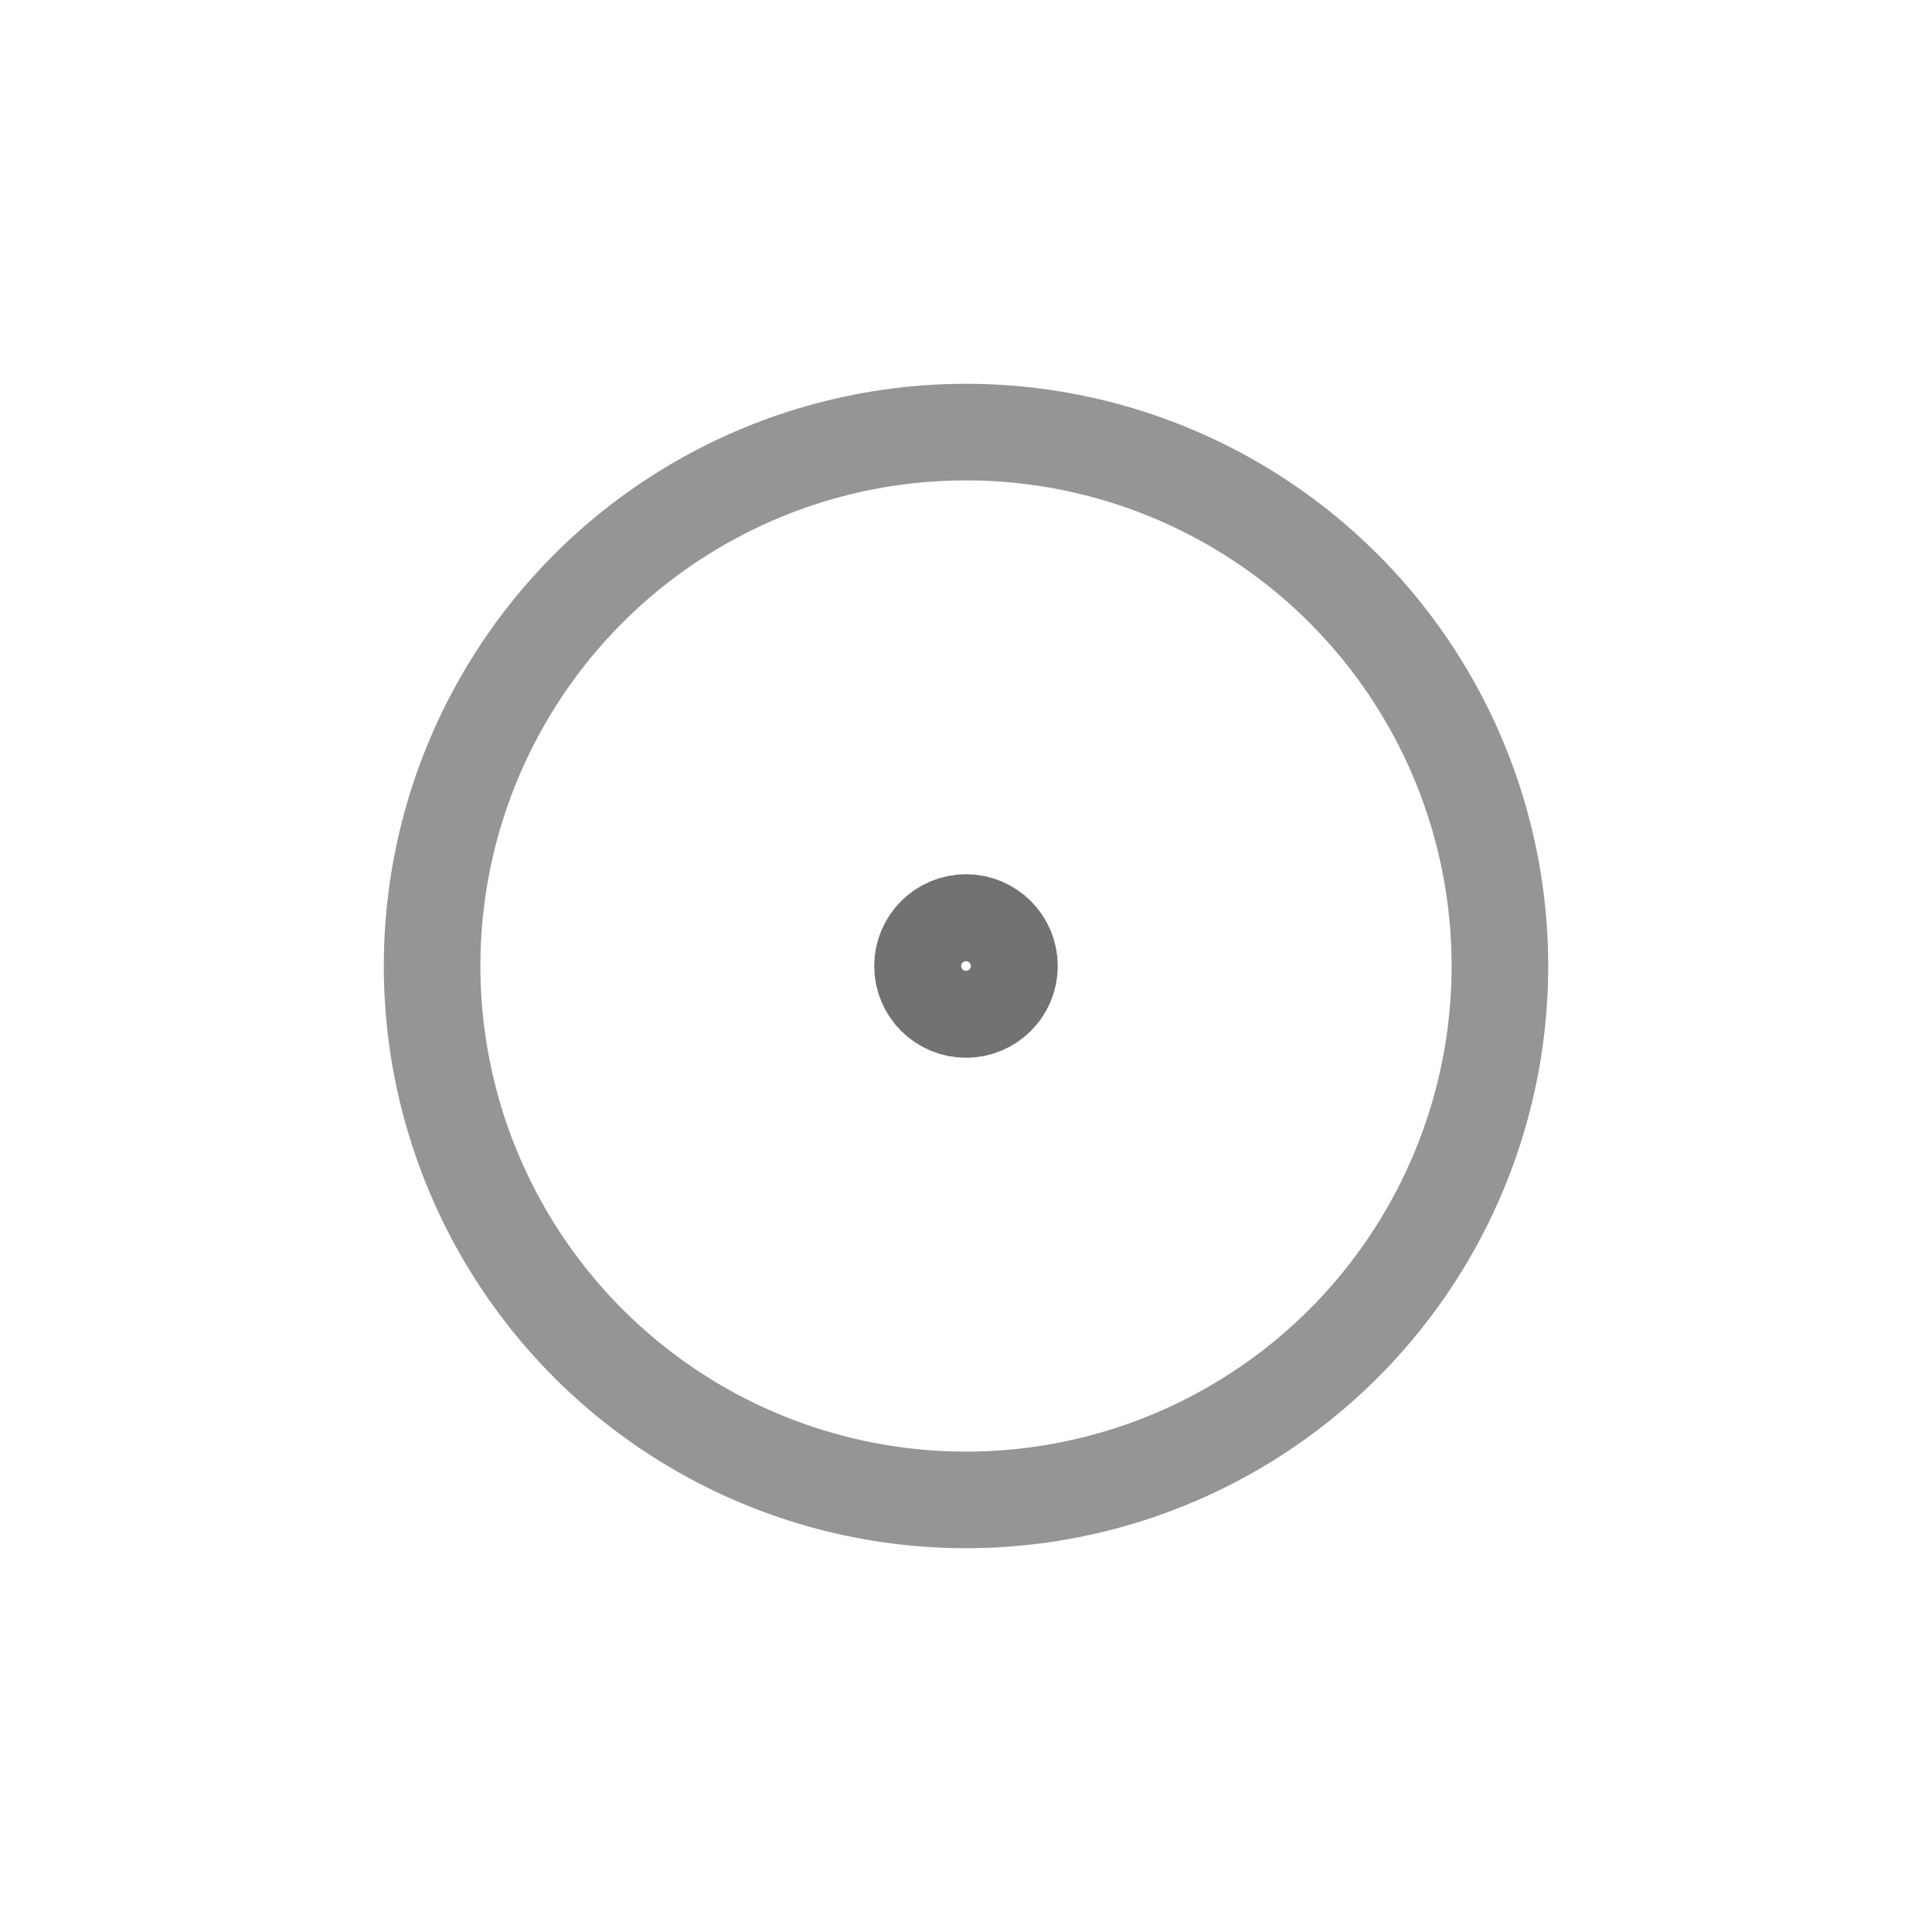 <svg width="36px"  height="36px"  xmlns="http://www.w3.org/2000/svg" viewBox="0 0 100 100" preserveAspectRatio="xMidYMid" class="lds-ripple" style="background: none;">
  <circle cx="50" cy="50" r="2.25" fill="none" ng-attr-stroke="{{config.c1}}" ng-attr-stroke-width="{{config.width}}" stroke="#727272" stroke-width="5">
    <animate attributeName="r" calcMode="spline" values="0;42" keyTimes="0;1" dur="1.7" keySplines="0 0.2 0.8 1" begin="-0.85s" repeatCount="indefinite"></animate>
    <animate attributeName="opacity" calcMode="spline" values="1;0" keyTimes="0;1" dur="1.7" keySplines="0.2 0 0.8 1" begin="-0.85s" repeatCount="indefinite"></animate>
  </circle>
  <circle cx="50" cy="50" r="27.635" fill="none" ng-attr-stroke="{{config.c2}}" ng-attr-stroke-width="{{config.width}}" stroke="#959595" stroke-width="5">
    <animate attributeName="r" calcMode="spline" values="0;42" keyTimes="0;1" dur="1.7" keySplines="0 0.2 0.8 1" begin="0s" repeatCount="indefinite"></animate>
    <animate attributeName="opacity" calcMode="spline" values="1;0" keyTimes="0;1" dur="1.7" keySplines="0.2 0 0.8 1" begin="0s" repeatCount="indefinite"></animate>
  </circle>
</svg>